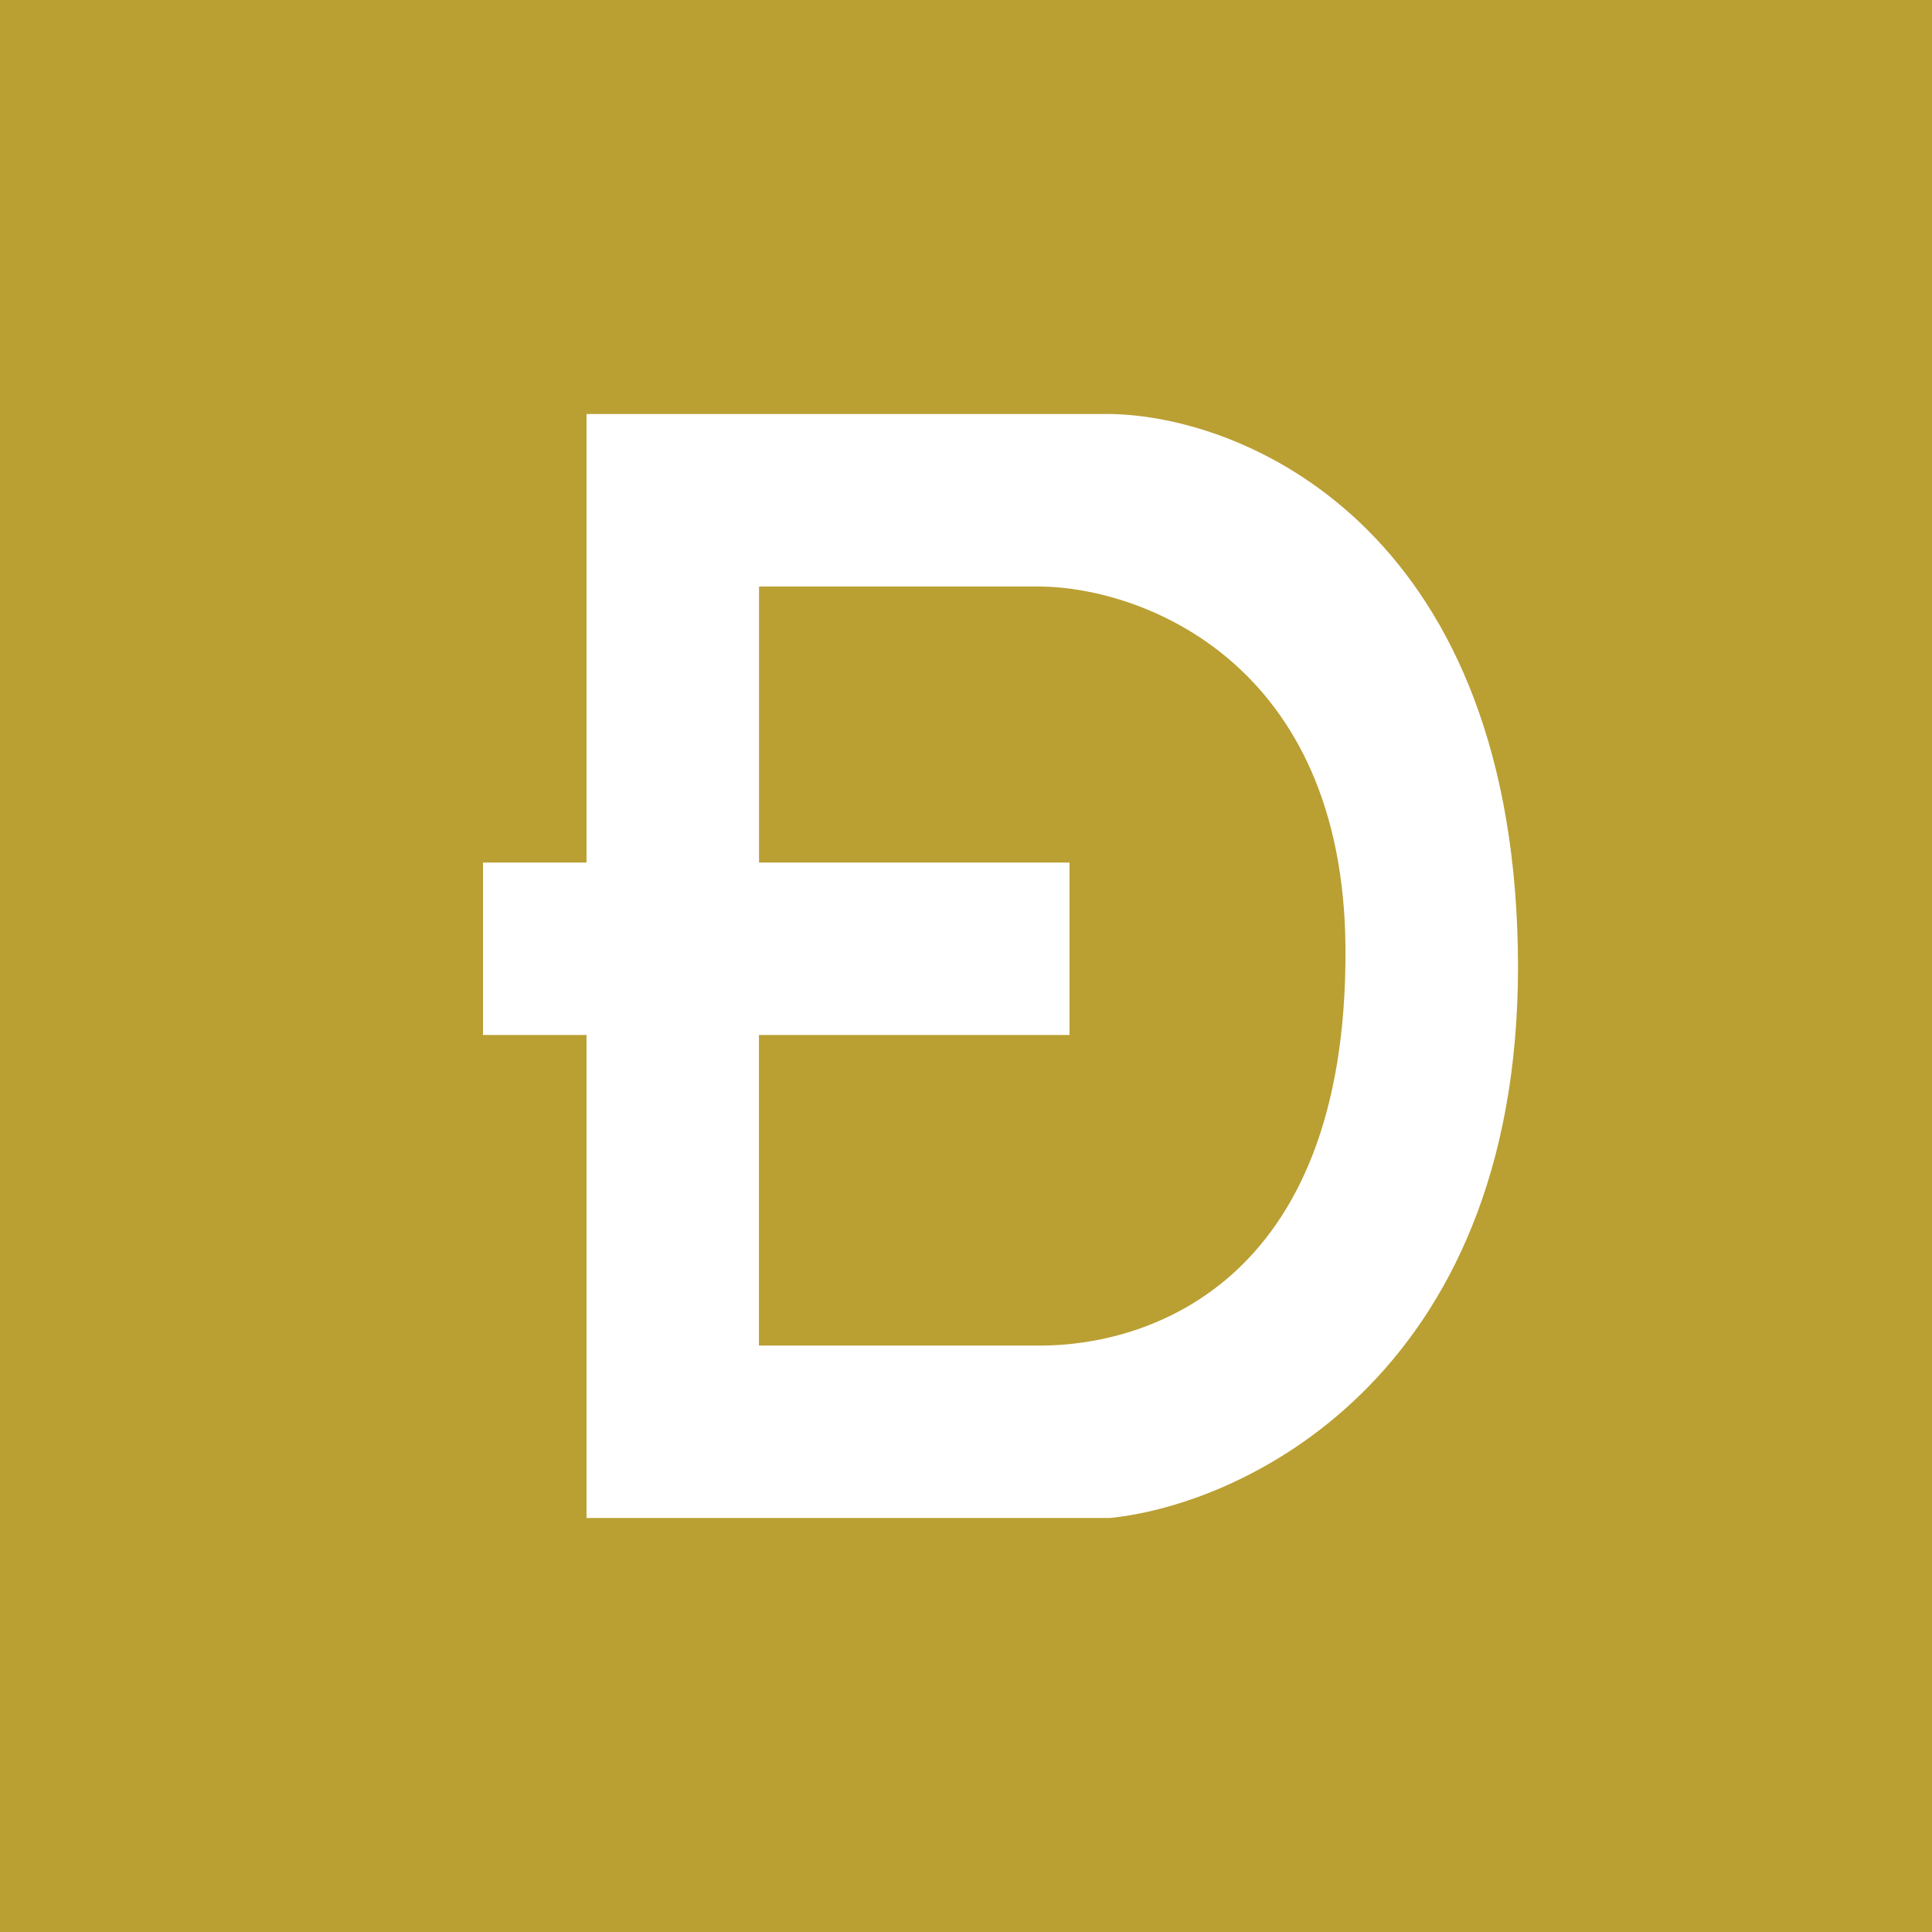 <svg xmlns="http://www.w3.org/2000/svg" width="24" height="24" fill="none" viewBox="0 0 24 24"><rect x="0" y="0" width="24" height="24" fill="#333333" stroke="none"/><g clip-path="url(#a)"><path fill="#BA9F33" d="M0 0h24v24H0z"/><path fill="#fff" fill-rule="evenodd" d="M7.286 5.143h6.503c1.644.022 4.958 1.378 5.066 6.623s-3.333 6.913-5.066 7.091H7.286v-6H6v-2.142h1.286zm2.143 2.143h3.5c1.253.014 3.766.934 3.785 4.5.023 4.218-2.524 4.929-3.786 4.929h-3.5v-3.858h3.858v-2.142H9.429z" clip-rule="evenodd"/></g><defs><clipPath id="a"><path fill="#fff" d="M0 0h24v24H0z"/></clipPath></defs></svg>